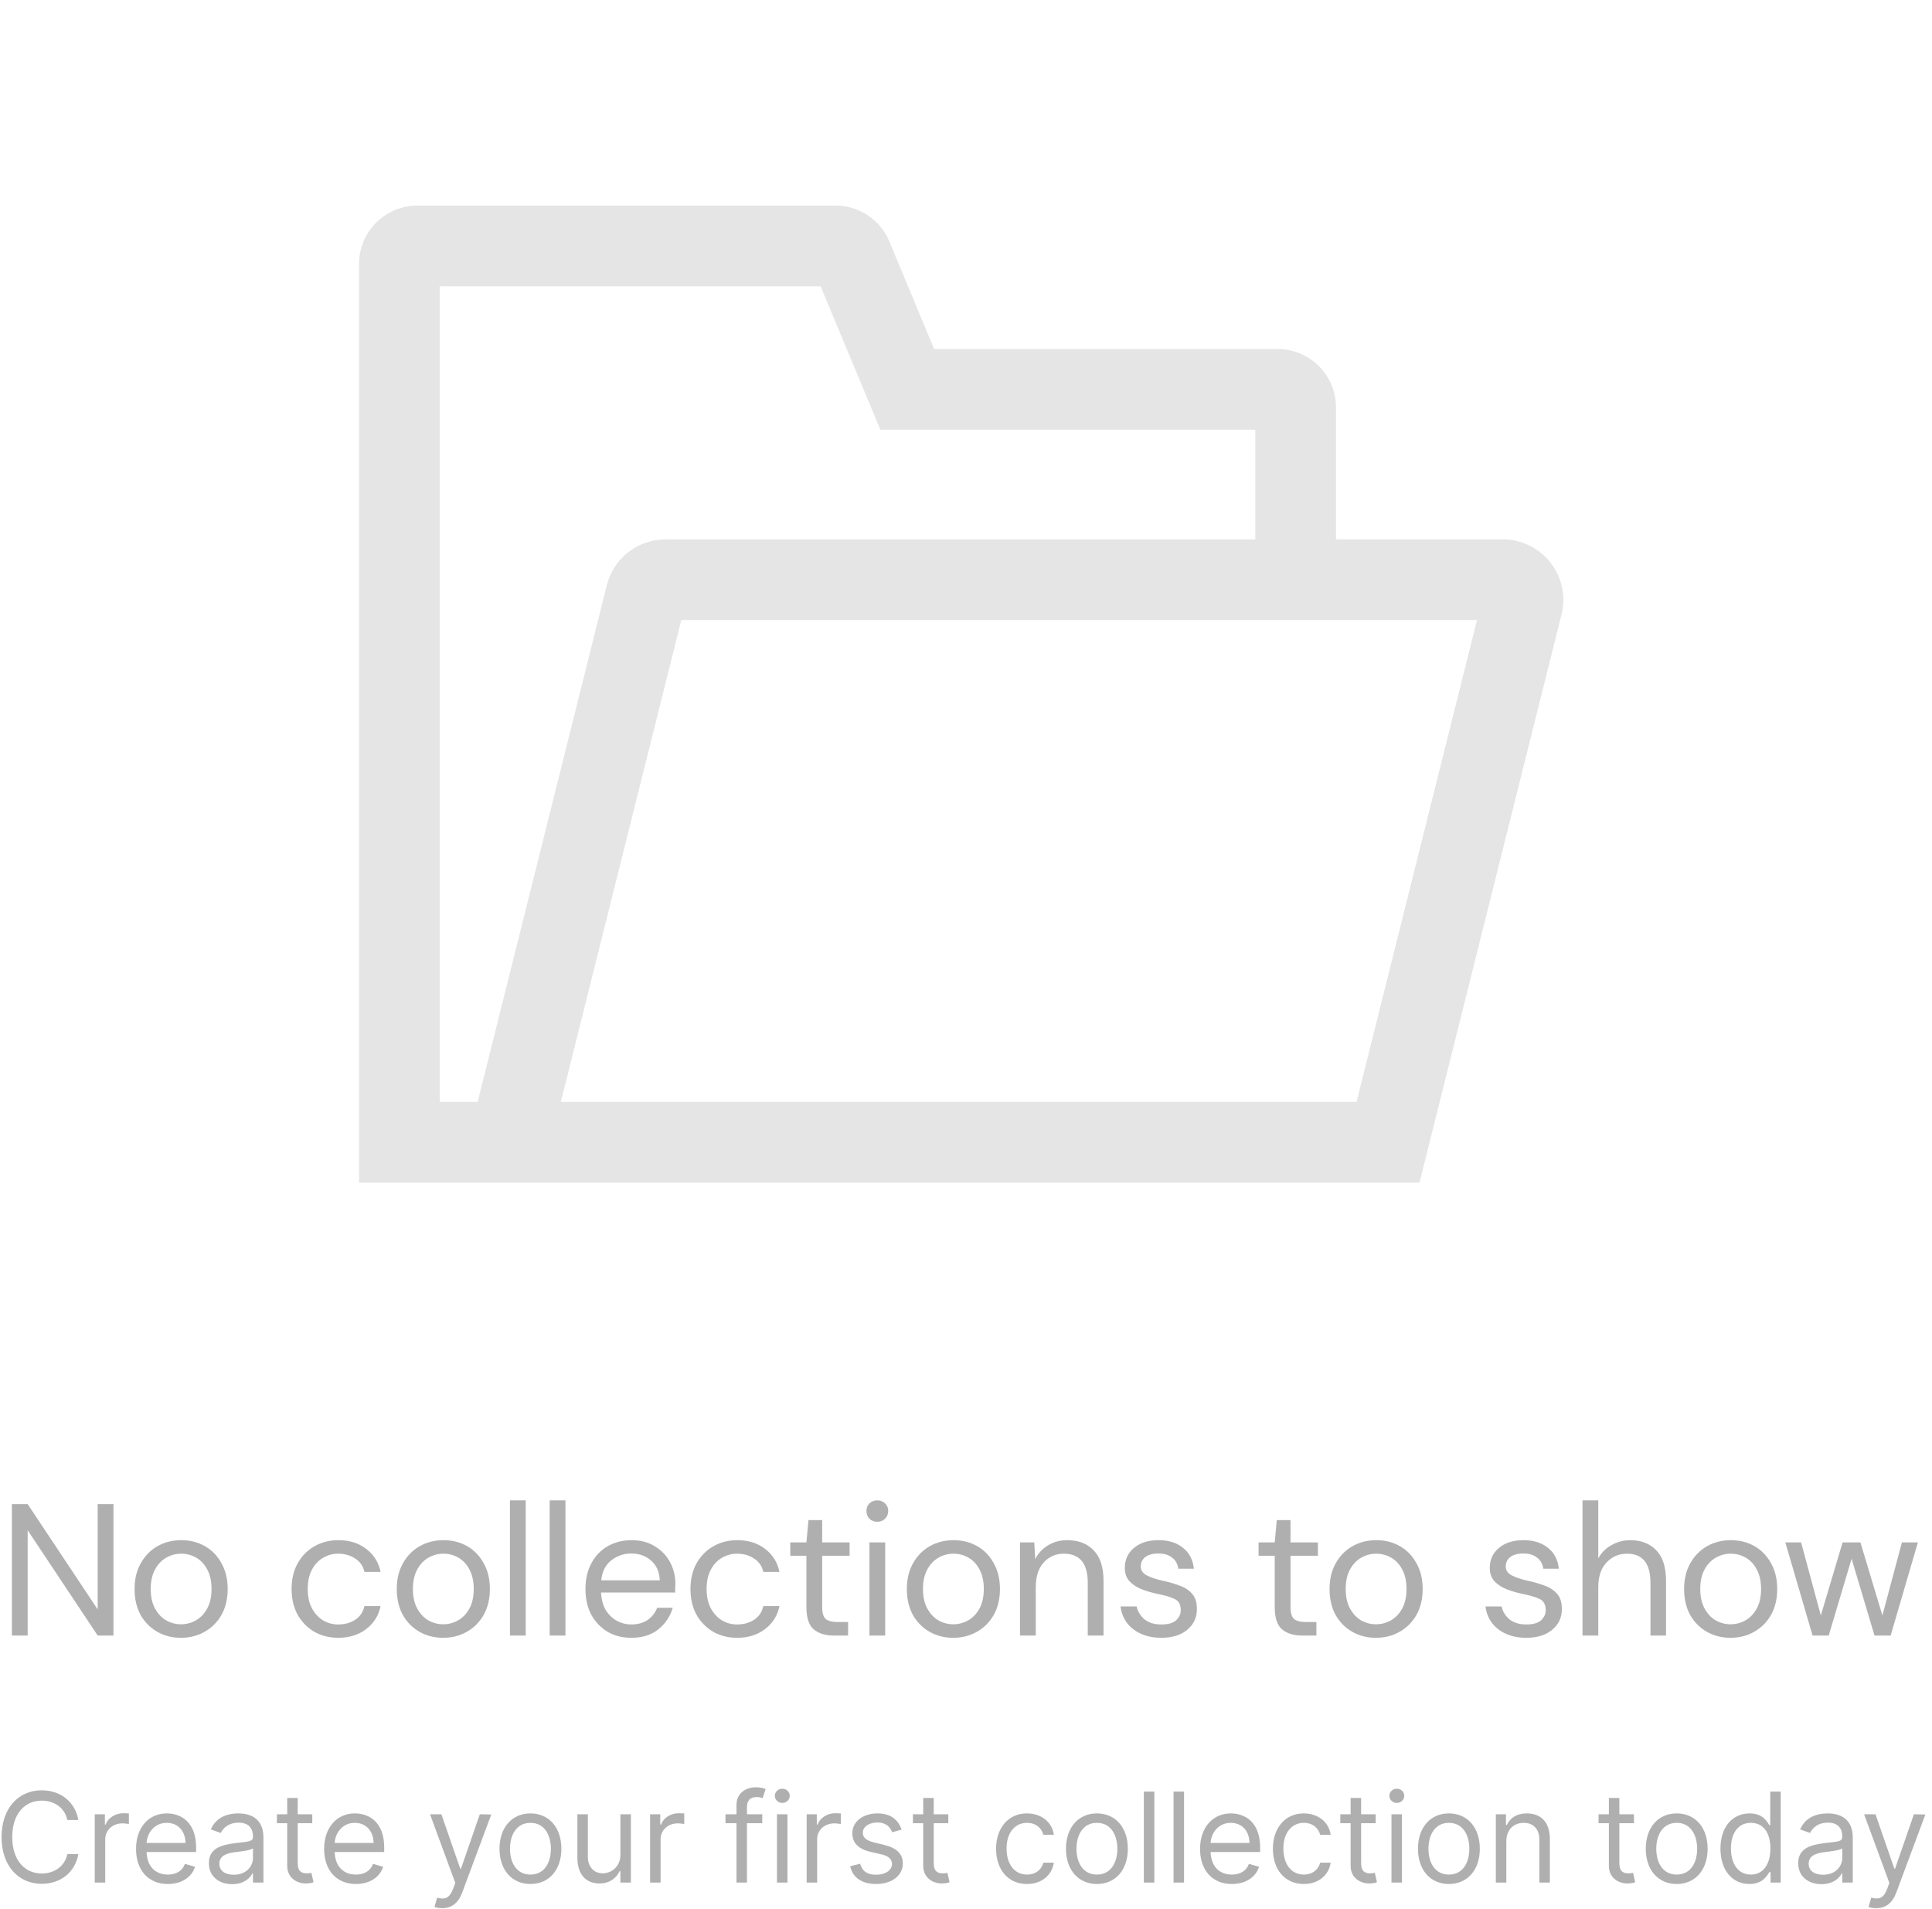 <svg width="247" height="244" viewBox="0 0 247 244" fill="none" xmlns="http://www.w3.org/2000/svg">
<path d="M1.521 209.079V192.279H3.537L12.489 205.743V192.279H14.505V209.079H12.489L3.537 195.615V209.079H1.521Z" fill="#AFAFAF"/>
<path d="M23.132 209.367C22.012 209.367 21.004 209.111 20.108 208.599C19.212 208.087 18.5 207.367 17.972 206.439C17.46 205.495 17.204 204.391 17.204 203.127C17.204 201.863 17.468 200.767 17.996 199.839C18.524 198.895 19.236 198.167 20.132 197.655C21.044 197.143 22.06 196.887 23.18 196.887C24.3 196.887 25.308 197.143 26.204 197.655C27.1 198.167 27.804 198.895 28.316 199.839C28.844 200.767 29.108 201.863 29.108 203.127C29.108 204.391 28.844 205.495 28.316 206.439C27.788 207.367 27.068 208.087 26.156 208.599C25.26 209.111 24.252 209.367 23.132 209.367ZM23.132 207.639C23.82 207.639 24.46 207.471 25.052 207.135C25.644 206.799 26.124 206.295 26.492 205.623C26.86 204.951 27.044 204.119 27.044 203.127C27.044 202.135 26.86 201.303 26.492 200.631C26.14 199.959 25.668 199.455 25.076 199.119C24.484 198.783 23.852 198.615 23.18 198.615C22.492 198.615 21.852 198.783 21.26 199.119C20.668 199.455 20.188 199.959 19.82 200.631C19.452 201.303 19.268 202.135 19.268 203.127C19.268 204.119 19.452 204.951 19.82 205.623C20.188 206.295 20.66 206.799 21.236 207.135C21.828 207.471 22.46 207.639 23.132 207.639Z" fill="#AFAFAF"/>
<path d="M43.255 209.367C42.119 209.367 41.095 209.111 40.183 208.599C39.287 208.071 38.575 207.343 38.047 206.415C37.535 205.471 37.279 204.375 37.279 203.127C37.279 201.879 37.535 200.791 38.047 199.863C38.575 198.919 39.287 198.191 40.183 197.679C41.095 197.151 42.119 196.887 43.255 196.887C44.663 196.887 45.847 197.255 46.807 197.991C47.783 198.727 48.399 199.711 48.655 200.943H46.591C46.431 200.207 46.039 199.639 45.415 199.239C44.791 198.823 44.063 198.615 43.231 198.615C42.559 198.615 41.927 198.783 41.335 199.119C40.743 199.455 40.263 199.959 39.895 200.631C39.527 201.303 39.343 202.135 39.343 203.127C39.343 204.119 39.527 204.951 39.895 205.623C40.263 206.295 40.743 206.807 41.335 207.159C41.927 207.495 42.559 207.663 43.231 207.663C44.063 207.663 44.791 207.463 45.415 207.063C46.039 206.647 46.431 206.063 46.591 205.311H48.655C48.415 206.511 47.807 207.487 46.831 208.239C45.855 208.991 44.663 209.367 43.255 209.367Z" fill="#AFAFAF"/>
<path d="M56.654 209.367C55.534 209.367 54.526 209.111 53.63 208.599C52.734 208.087 52.022 207.367 51.494 206.439C50.982 205.495 50.726 204.391 50.726 203.127C50.726 201.863 50.99 200.767 51.518 199.839C52.046 198.895 52.758 198.167 53.654 197.655C54.566 197.143 55.582 196.887 56.702 196.887C57.822 196.887 58.83 197.143 59.726 197.655C60.622 198.167 61.326 198.895 61.838 199.839C62.366 200.767 62.63 201.863 62.63 203.127C62.63 204.391 62.366 205.495 61.838 206.439C61.31 207.367 60.59 208.087 59.678 208.599C58.782 209.111 57.774 209.367 56.654 209.367ZM56.654 207.639C57.342 207.639 57.982 207.471 58.574 207.135C59.166 206.799 59.646 206.295 60.014 205.623C60.382 204.951 60.566 204.119 60.566 203.127C60.566 202.135 60.382 201.303 60.014 200.631C59.662 199.959 59.19 199.455 58.598 199.119C58.006 198.783 57.374 198.615 56.702 198.615C56.014 198.615 55.374 198.783 54.782 199.119C54.19 199.455 53.71 199.959 53.342 200.631C52.974 201.303 52.79 202.135 52.79 203.127C52.79 204.119 52.974 204.951 53.342 205.623C53.71 206.295 54.182 206.799 54.758 207.135C55.35 207.471 55.982 207.639 56.654 207.639Z" fill="#AFAFAF"/>
<path d="M65.194 209.079V191.799H67.21V209.079H65.194Z" fill="#AFAFAF"/>
<path d="M70.274 209.079V191.799H72.29V209.079H70.274Z" fill="#AFAFAF"/>
<path d="M80.706 209.367C79.57 209.367 78.562 209.111 77.682 208.599C76.802 208.071 76.106 207.343 75.594 206.415C75.098 205.487 74.85 204.391 74.85 203.127C74.85 201.879 75.098 200.791 75.594 199.863C76.09 198.919 76.778 198.191 77.658 197.679C78.554 197.151 79.586 196.887 80.754 196.887C81.906 196.887 82.898 197.151 83.73 197.679C84.578 198.191 85.226 198.871 85.674 199.719C86.122 200.567 86.346 201.479 86.346 202.455C86.346 202.631 86.338 202.807 86.322 202.983C86.322 203.159 86.322 203.359 86.322 203.583H76.842C76.89 204.495 77.098 205.255 77.466 205.863C77.85 206.455 78.322 206.903 78.882 207.207C79.458 207.511 80.066 207.663 80.706 207.663C81.538 207.663 82.234 207.471 82.794 207.087C83.354 206.703 83.762 206.183 84.018 205.527H86.01C85.69 206.631 85.074 207.551 84.162 208.287C83.266 209.007 82.114 209.367 80.706 209.367ZM80.706 198.591C79.746 198.591 78.89 198.887 78.138 199.479C77.402 200.055 76.978 200.903 76.866 202.023H84.354C84.306 200.951 83.938 200.111 83.25 199.503C82.562 198.895 81.714 198.591 80.706 198.591Z" fill="#AFAFAF"/>
<path d="M94.25 209.367C93.114 209.367 92.09 209.111 91.178 208.599C90.282 208.071 89.57 207.343 89.042 206.415C88.53 205.471 88.274 204.375 88.274 203.127C88.274 201.879 88.53 200.791 89.042 199.863C89.57 198.919 90.282 198.191 91.178 197.679C92.09 197.151 93.114 196.887 94.25 196.887C95.658 196.887 96.842 197.255 97.802 197.991C98.778 198.727 99.394 199.711 99.65 200.943H97.586C97.426 200.207 97.034 199.639 96.41 199.239C95.786 198.823 95.058 198.615 94.226 198.615C93.554 198.615 92.922 198.783 92.33 199.119C91.738 199.455 91.258 199.959 90.89 200.631C90.522 201.303 90.338 202.135 90.338 203.127C90.338 204.119 90.522 204.951 90.89 205.623C91.258 206.295 91.738 206.807 92.33 207.159C92.922 207.495 93.554 207.663 94.226 207.663C95.058 207.663 95.786 207.463 96.41 207.063C97.034 206.647 97.426 206.063 97.586 205.311H99.65C99.41 206.511 98.802 207.487 97.826 208.239C96.85 208.991 95.658 209.367 94.25 209.367Z" fill="#AFAFAF"/>
<path d="M106.602 209.079C105.514 209.079 104.658 208.815 104.034 208.287C103.41 207.759 103.098 206.807 103.098 205.431V198.879H101.034V197.175H103.098L103.362 194.319H105.114V197.175H108.618V198.879H105.114V205.431C105.114 206.183 105.266 206.695 105.57 206.967C105.874 207.223 106.41 207.351 107.178 207.351H108.426V209.079H106.602Z" fill="#AFAFAF"/>
<path d="M112.163 194.535C111.763 194.535 111.427 194.407 111.155 194.151C110.899 193.879 110.771 193.543 110.771 193.143C110.771 192.759 110.899 192.439 111.155 192.183C111.427 191.927 111.763 191.799 112.163 191.799C112.547 191.799 112.875 191.927 113.147 192.183C113.419 192.439 113.555 192.759 113.555 193.143C113.555 193.543 113.419 193.879 113.147 194.151C112.875 194.407 112.547 194.535 112.163 194.535ZM111.155 209.079V197.175H113.171V209.079H111.155Z" fill="#AFAFAF"/>
<path d="M121.865 209.367C120.745 209.367 119.737 209.111 118.841 208.599C117.945 208.087 117.233 207.367 116.705 206.439C116.193 205.495 115.937 204.391 115.937 203.127C115.937 201.863 116.201 200.767 116.729 199.839C117.257 198.895 117.969 198.167 118.865 197.655C119.777 197.143 120.793 196.887 121.913 196.887C123.033 196.887 124.041 197.143 124.937 197.655C125.833 198.167 126.537 198.895 127.049 199.839C127.577 200.767 127.841 201.863 127.841 203.127C127.841 204.391 127.577 205.495 127.049 206.439C126.521 207.367 125.801 208.087 124.889 208.599C123.993 209.111 122.985 209.367 121.865 209.367ZM121.865 207.639C122.553 207.639 123.193 207.471 123.785 207.135C124.377 206.799 124.857 206.295 125.225 205.623C125.593 204.951 125.777 204.119 125.777 203.127C125.777 202.135 125.593 201.303 125.225 200.631C124.873 199.959 124.401 199.455 123.809 199.119C123.217 198.783 122.585 198.615 121.913 198.615C121.225 198.615 120.585 198.783 119.993 199.119C119.401 199.455 118.921 199.959 118.553 200.631C118.185 201.303 118.001 202.135 118.001 203.127C118.001 204.119 118.185 204.951 118.553 205.623C118.921 206.295 119.393 206.799 119.969 207.135C120.561 207.471 121.193 207.639 121.865 207.639Z" fill="#AFAFAF"/>
<path d="M130.404 209.079V197.175H132.228L132.348 199.311C132.732 198.559 133.284 197.967 134.004 197.535C134.724 197.103 135.54 196.887 136.452 196.887C137.86 196.887 138.98 197.319 139.812 198.183C140.66 199.031 141.084 200.343 141.084 202.119V209.079H139.068V202.335C139.068 199.855 138.044 198.615 135.996 198.615C134.972 198.615 134.116 198.991 133.428 199.743C132.756 200.479 132.42 201.535 132.42 202.911V209.079H130.404Z" fill="#AFAFAF"/>
<path d="M148.459 209.367C147.035 209.367 145.851 209.007 144.907 208.287C143.963 207.567 143.411 206.591 143.251 205.359H145.315C145.443 205.983 145.771 206.527 146.299 206.991C146.843 207.439 147.571 207.663 148.483 207.663C149.331 207.663 149.955 207.487 150.355 207.135C150.755 206.767 150.955 206.335 150.955 205.839C150.955 205.119 150.691 204.639 150.163 204.399C149.651 204.159 148.923 203.943 147.979 203.751C147.339 203.623 146.699 203.439 146.059 203.199C145.419 202.959 144.883 202.623 144.451 202.191C144.019 201.743 143.803 201.159 143.803 200.439C143.803 199.399 144.187 198.551 144.955 197.895C145.739 197.223 146.795 196.887 148.123 196.887C149.387 196.887 150.419 197.207 151.219 197.847C152.035 198.471 152.507 199.367 152.635 200.535H150.643C150.563 199.927 150.299 199.455 149.851 199.119C149.419 198.767 148.835 198.591 148.099 198.591C147.379 198.591 146.819 198.743 146.419 199.047C146.035 199.351 145.843 199.751 145.843 200.247C145.843 200.727 146.091 201.103 146.587 201.375C147.099 201.647 147.787 201.879 148.651 202.071C149.387 202.231 150.083 202.431 150.739 202.671C151.411 202.895 151.955 203.239 152.371 203.703C152.803 204.151 153.019 204.807 153.019 205.671C153.035 206.743 152.627 207.631 151.795 208.335C150.979 209.023 149.867 209.367 148.459 209.367Z" fill="#AFAFAF"/>
<path d="M166.474 209.079C165.386 209.079 164.53 208.815 163.906 208.287C163.282 207.759 162.97 206.807 162.97 205.431V198.879H160.906V197.175H162.97L163.234 194.319H164.986V197.175H168.49V198.879H164.986V205.431C164.986 206.183 165.138 206.695 165.442 206.967C165.746 207.223 166.282 207.351 167.05 207.351H168.298V209.079H166.474Z" fill="#AFAFAF"/>
<path d="M175.907 209.367C174.787 209.367 173.779 209.111 172.883 208.599C171.987 208.087 171.275 207.367 170.747 206.439C170.235 205.495 169.979 204.391 169.979 203.127C169.979 201.863 170.243 200.767 170.771 199.839C171.299 198.895 172.011 198.167 172.907 197.655C173.819 197.143 174.835 196.887 175.955 196.887C177.075 196.887 178.083 197.143 178.979 197.655C179.875 198.167 180.579 198.895 181.091 199.839C181.619 200.767 181.883 201.863 181.883 203.127C181.883 204.391 181.619 205.495 181.091 206.439C180.563 207.367 179.843 208.087 178.931 208.599C178.035 209.111 177.027 209.367 175.907 209.367ZM175.907 207.639C176.595 207.639 177.235 207.471 177.827 207.135C178.419 206.799 178.899 206.295 179.267 205.623C179.635 204.951 179.819 204.119 179.819 203.127C179.819 202.135 179.635 201.303 179.267 200.631C178.915 199.959 178.443 199.455 177.851 199.119C177.259 198.783 176.627 198.615 175.955 198.615C175.267 198.615 174.627 198.783 174.035 199.119C173.443 199.455 172.963 199.959 172.595 200.631C172.227 201.303 172.043 202.135 172.043 203.127C172.043 204.119 172.227 204.951 172.595 205.623C172.963 206.295 173.435 206.799 174.011 207.135C174.603 207.471 175.235 207.639 175.907 207.639Z" fill="#AFAFAF"/>
<path d="M195.118 209.367C193.694 209.367 192.51 209.007 191.566 208.287C190.622 207.567 190.07 206.591 189.91 205.359H191.974C192.102 205.983 192.43 206.527 192.958 206.991C193.502 207.439 194.23 207.663 195.142 207.663C195.99 207.663 196.614 207.487 197.014 207.135C197.414 206.767 197.614 206.335 197.614 205.839C197.614 205.119 197.35 204.639 196.822 204.399C196.31 204.159 195.582 203.943 194.638 203.751C193.998 203.623 193.358 203.439 192.718 203.199C192.078 202.959 191.542 202.623 191.11 202.191C190.678 201.743 190.462 201.159 190.462 200.439C190.462 199.399 190.846 198.551 191.614 197.895C192.398 197.223 193.454 196.887 194.782 196.887C196.046 196.887 197.078 197.207 197.878 197.847C198.694 198.471 199.166 199.367 199.294 200.535H197.302C197.222 199.927 196.958 199.455 196.51 199.119C196.078 198.767 195.494 198.591 194.758 198.591C194.038 198.591 193.478 198.743 193.078 199.047C192.694 199.351 192.502 199.751 192.502 200.247C192.502 200.727 192.75 201.103 193.246 201.375C193.758 201.647 194.446 201.879 195.31 202.071C196.046 202.231 196.742 202.431 197.398 202.671C198.07 202.895 198.614 203.239 199.03 203.703C199.462 204.151 199.678 204.807 199.678 205.671C199.694 206.743 199.286 207.631 198.454 208.335C197.638 209.023 196.526 209.367 195.118 209.367Z" fill="#AFAFAF"/>
<path d="M202.318 209.079V191.799H204.334V199.215C204.734 198.479 205.302 197.911 206.038 197.511C206.774 197.095 207.574 196.887 208.438 196.887C209.814 196.887 210.918 197.319 211.75 198.183C212.582 199.031 212.998 200.343 212.998 202.119V209.079H211.006V202.335C211.006 199.855 210.006 198.615 208.006 198.615C206.966 198.615 206.094 198.991 205.39 199.743C204.686 200.479 204.334 201.535 204.334 202.911V209.079H202.318Z" fill="#AFAFAF"/>
<path d="M221.236 209.367C220.116 209.367 219.108 209.111 218.212 208.599C217.316 208.087 216.604 207.367 216.076 206.439C215.564 205.495 215.308 204.391 215.308 203.127C215.308 201.863 215.572 200.767 216.1 199.839C216.628 198.895 217.34 198.167 218.236 197.655C219.148 197.143 220.164 196.887 221.284 196.887C222.404 196.887 223.412 197.143 224.308 197.655C225.204 198.167 225.908 198.895 226.42 199.839C226.948 200.767 227.212 201.863 227.212 203.127C227.212 204.391 226.948 205.495 226.42 206.439C225.892 207.367 225.172 208.087 224.26 208.599C223.364 209.111 222.356 209.367 221.236 209.367ZM221.236 207.639C221.924 207.639 222.564 207.471 223.156 207.135C223.748 206.799 224.228 206.295 224.596 205.623C224.964 204.951 225.148 204.119 225.148 203.127C225.148 202.135 224.964 201.303 224.596 200.631C224.244 199.959 223.772 199.455 223.18 199.119C222.588 198.783 221.956 198.615 221.284 198.615C220.596 198.615 219.956 198.783 219.364 199.119C218.772 199.455 218.292 199.959 217.924 200.631C217.556 201.303 217.372 202.135 217.372 203.127C217.372 204.119 217.556 204.951 217.924 205.623C218.292 206.295 218.764 206.799 219.34 207.135C219.932 207.471 220.564 207.639 221.236 207.639Z" fill="#AFAFAF"/>
<path d="M231.73 209.079L228.25 197.175H230.266L232.786 206.511L235.57 197.175H237.85L240.658 206.511L243.154 197.175H245.194L241.714 209.079H239.65L236.722 199.263L233.794 209.079H231.73Z" fill="#AFAFAF"/>
<path d="M10.018 232.658C9.586 230.272 7.677 228.863 5.336 228.863C2.359 228.863 0.2 231.158 0.2 234.84C0.2 238.522 2.359 240.817 5.336 240.817C7.677 240.817 9.586 239.408 10.018 237.022H8.609C8.268 238.636 6.882 239.499 5.336 239.499C3.223 239.499 1.564 237.863 1.564 234.84C1.564 231.817 3.223 230.181 5.336 230.181C6.882 230.181 8.268 231.045 8.609 232.658H10.018Z" fill="#AFAFAF"/>
<path d="M12.113 240.658H13.454V235.136C13.454 233.954 14.386 233.09 15.659 233.09C16.017 233.09 16.386 233.158 16.477 233.181V231.817C16.323 231.806 15.971 231.795 15.772 231.795C14.727 231.795 13.818 232.386 13.5 233.249H13.409V231.931H12.113V240.658Z" fill="#AFAFAF"/>
<path d="M21.46 240.84C23.233 240.84 24.528 239.954 24.937 238.636L23.642 238.272C23.301 239.181 22.511 239.636 21.46 239.636C19.886 239.636 18.801 238.619 18.738 236.749H25.073V236.181C25.073 232.931 23.142 231.817 21.323 231.817C18.96 231.817 17.392 233.681 17.392 236.363C17.392 239.045 18.937 240.84 21.46 240.84ZM18.738 235.59C18.829 234.232 19.789 233.022 21.323 233.022C22.778 233.022 23.71 234.113 23.71 235.59H18.738Z" fill="#AFAFAF"/>
<path d="M29.681 240.863C31.204 240.863 32 240.045 32.272 239.477H32.34V240.658H33.681V234.908C33.681 232.136 31.568 231.817 30.454 231.817C29.136 231.817 27.636 232.272 26.954 233.863L28.227 234.317C28.522 233.681 29.221 232.999 30.5 232.999C31.733 232.999 32.34 233.653 32.34 234.772V234.817C32.34 235.465 31.681 235.408 30.09 235.613C28.471 235.823 26.704 236.181 26.704 238.181C26.704 239.886 28.022 240.863 29.681 240.863ZM29.886 239.658C28.818 239.658 28.045 239.181 28.045 238.249C28.045 237.227 28.977 236.908 30.022 236.772C30.59 236.704 32.113 236.545 32.34 236.272V237.499C32.34 238.59 31.477 239.658 29.886 239.658Z" fill="#AFAFAF"/>
<path d="M39.924 231.931H38.061V229.84H36.72V231.931H35.402V233.067H36.72V238.522C36.72 240.045 37.947 240.772 39.083 240.772C39.583 240.772 39.902 240.681 40.083 240.613L39.811 239.408C39.697 239.431 39.515 239.477 39.22 239.477C38.629 239.477 38.061 239.295 38.061 238.158V233.067H39.924V231.931Z" fill="#AFAFAF"/>
<path d="M45.507 240.84C47.279 240.84 48.575 239.954 48.984 238.636L47.688 238.272C47.348 239.181 46.558 239.636 45.507 239.636C43.933 239.636 42.848 238.619 42.785 236.749H49.12V236.181C49.12 232.931 47.188 231.817 45.37 231.817C43.007 231.817 41.438 233.681 41.438 236.363C41.438 239.045 42.984 240.84 45.507 240.84ZM42.785 235.59C42.876 234.232 43.836 233.022 45.37 233.022C46.825 233.022 47.757 234.113 47.757 235.59H42.785Z" fill="#AFAFAF"/>
<path d="M56.524 243.931C57.734 243.931 58.586 243.289 59.092 241.931L62.808 231.954L61.342 231.931L58.933 238.886H58.842L56.433 231.931H54.978L58.206 240.704L57.956 241.386C57.467 242.715 56.865 242.84 55.887 242.59L55.547 243.772C55.683 243.84 56.069 243.931 56.524 243.931Z" fill="#AFAFAF"/>
<path d="M67.815 240.84C70.179 240.84 71.769 239.045 71.769 236.34C71.769 233.613 70.179 231.817 67.815 231.817C65.451 231.817 63.86 233.613 63.86 236.34C63.86 239.045 65.451 240.84 67.815 240.84ZM67.815 239.636C66.019 239.636 65.201 238.09 65.201 236.34C65.201 234.59 66.019 233.022 67.815 233.022C69.61 233.022 70.429 234.59 70.429 236.34C70.429 238.09 69.61 239.636 67.815 239.636Z" fill="#AFAFAF"/>
<path d="M79.316 237.09C79.316 238.727 78.066 239.477 77.066 239.477C75.953 239.477 75.157 238.658 75.157 237.386V231.931H73.816V237.477C73.816 239.704 74.998 240.772 76.635 240.772C77.953 240.772 78.816 240.067 79.225 239.181H79.316V240.658H80.657V231.931H79.316V237.09Z" fill="#AFAFAF"/>
<path d="M83.113 240.658H84.454V235.136C84.454 233.954 85.386 233.09 86.659 233.09C87.017 233.09 87.386 233.158 87.477 233.181V231.817C87.323 231.806 86.971 231.795 86.772 231.795C85.727 231.795 84.818 232.386 84.5 233.249H84.409V231.931H83.113V240.658Z" fill="#AFAFAF"/>
<path d="M97.453 231.931H95.498V231.045C95.498 230.181 95.862 229.727 96.748 229.727C97.135 229.727 97.362 229.817 97.498 229.863L97.885 228.704C97.68 228.613 97.271 228.477 96.612 228.477C95.362 228.477 94.157 229.227 94.157 230.727V231.931H92.748V233.067H94.157V240.658H95.498V233.067H97.453V231.931Z" fill="#AFAFAF"/>
<path d="M99.332 240.658H100.673V231.931H99.332V240.658ZM100.014 230.477C100.537 230.477 100.968 230.067 100.968 229.567C100.968 229.067 100.537 228.658 100.014 228.658C99.491 228.658 99.059 229.067 99.059 229.567C99.059 230.067 99.491 230.477 100.014 230.477Z" fill="#AFAFAF"/>
<path d="M103.129 240.658H104.47V235.136C104.47 233.954 105.402 233.09 106.674 233.09C107.032 233.09 107.402 233.158 107.493 233.181V231.817C107.339 231.806 106.987 231.795 106.788 231.795C105.743 231.795 104.833 232.386 104.515 233.249H104.424V231.931H103.129V240.658Z" fill="#AFAFAF"/>
<path d="M115.264 233.886C114.843 232.647 113.9 231.817 112.173 231.817C110.332 231.817 108.968 232.863 108.968 234.34C108.968 235.545 109.684 236.352 111.287 236.727L112.741 237.067C113.622 237.272 114.037 237.692 114.037 238.295C114.037 239.045 113.241 239.658 111.991 239.658C110.894 239.658 110.207 239.187 109.968 238.249L108.696 238.567C109.008 240.05 110.23 240.84 112.014 240.84C114.042 240.84 115.423 239.732 115.423 238.227C115.423 237.011 114.662 236.244 113.105 235.863L111.809 235.545C110.775 235.289 110.309 234.942 110.309 234.272C110.309 233.522 111.105 232.977 112.173 232.977C113.343 232.977 113.826 233.624 114.059 234.227L115.264 233.886Z" fill="#AFAFAF"/>
<path d="M121.237 231.931H119.373V229.84H118.032V231.931H116.714V233.067H118.032V238.522C118.032 240.045 119.26 240.772 120.396 240.772C120.896 240.772 121.214 240.681 121.396 240.613L121.123 239.408C121.01 239.431 120.828 239.477 120.532 239.477C119.941 239.477 119.373 239.295 119.373 238.158V233.067H121.237V231.931Z" fill="#AFAFAF"/>
<path d="M131.299 240.84C133.231 240.84 134.504 239.658 134.731 238.113H133.39C133.14 239.067 132.345 239.636 131.299 239.636C129.708 239.636 128.686 238.317 128.686 236.295C128.686 234.317 129.731 233.022 131.299 233.022C132.481 233.022 133.186 233.749 133.39 234.545H134.731C134.504 232.908 133.118 231.817 131.277 231.817C128.913 231.817 127.345 233.681 127.345 236.34C127.345 238.954 128.845 240.84 131.299 240.84Z" fill="#AFAFAF"/>
<path d="M140.237 240.84C142.6 240.84 144.191 239.045 144.191 236.34C144.191 233.613 142.6 231.817 140.237 231.817C137.873 231.817 136.282 233.613 136.282 236.34C136.282 239.045 137.873 240.84 140.237 240.84ZM140.237 239.636C138.441 239.636 137.623 238.09 137.623 236.34C137.623 234.59 138.441 233.022 140.237 233.022C142.032 233.022 142.85 234.59 142.85 236.34C142.85 238.09 142.032 239.636 140.237 239.636Z" fill="#AFAFAF"/>
<path d="M147.579 229.022H146.238V240.658H147.579V229.022Z" fill="#AFAFAF"/>
<path d="M151.376 229.022H150.035V240.658H151.376V229.022Z" fill="#AFAFAF"/>
<path d="M157.491 240.84C159.264 240.84 160.559 239.954 160.968 238.636L159.673 238.272C159.332 239.181 158.542 239.636 157.491 239.636C155.917 239.636 154.832 238.619 154.77 236.749H161.105V236.181C161.105 232.931 159.173 231.817 157.355 231.817C154.991 231.817 153.423 233.681 153.423 236.363C153.423 239.045 154.968 240.84 157.491 240.84ZM154.77 235.59C154.86 234.232 155.821 233.022 157.355 233.022C158.809 233.022 159.741 234.113 159.741 235.59H154.77Z" fill="#AFAFAF"/>
<path d="M166.69 240.84C168.622 240.84 169.894 239.658 170.122 238.113H168.781C168.531 239.067 167.735 239.636 166.69 239.636C165.099 239.636 164.076 238.317 164.076 236.295C164.076 234.317 165.122 233.022 166.69 233.022C167.872 233.022 168.576 233.749 168.781 234.545H170.122C169.894 232.908 168.508 231.817 166.667 231.817C164.304 231.817 162.735 233.681 162.735 236.34C162.735 238.954 164.235 240.84 166.69 240.84Z" fill="#AFAFAF"/>
<path d="M175.877 231.931H174.014V229.84H172.673V231.931H171.355V233.067H172.673V238.522C172.673 240.045 173.9 240.772 175.037 240.772C175.537 240.772 175.855 240.681 176.037 240.613L175.764 239.408C175.65 239.431 175.468 239.477 175.173 239.477C174.582 239.477 174.014 239.295 174.014 238.158V233.067H175.877V231.931Z" fill="#AFAFAF"/>
<path d="M177.895 240.658H179.235V231.931H177.895V240.658ZM178.576 230.477C179.099 230.477 179.531 230.067 179.531 229.567C179.531 229.067 179.099 228.658 178.576 228.658C178.054 228.658 177.622 229.067 177.622 229.567C177.622 230.067 178.054 230.477 178.576 230.477Z" fill="#AFAFAF"/>
<path d="M185.237 240.84C187.6 240.84 189.191 239.045 189.191 236.34C189.191 233.613 187.6 231.817 185.237 231.817C182.873 231.817 181.282 233.613 181.282 236.34C181.282 239.045 182.873 240.84 185.237 240.84ZM185.237 239.636C183.441 239.636 182.623 238.09 182.623 236.34C182.623 234.59 183.441 233.022 185.237 233.022C187.032 233.022 187.85 234.59 187.85 236.34C187.85 238.09 187.032 239.636 185.237 239.636Z" fill="#AFAFAF"/>
<path d="M192.579 235.408C192.579 233.886 193.522 233.022 194.806 233.022C196.051 233.022 196.806 233.835 196.806 235.204V240.658H198.147V235.113C198.147 232.886 196.96 231.817 195.193 231.817C193.875 231.817 193.056 232.408 192.647 233.295H192.534V231.931H191.238V240.658H192.579V235.408Z" fill="#AFAFAF"/>
<path d="M208.893 231.931H207.029V229.84H205.689V231.931H204.37V233.067H205.689V238.522C205.689 240.045 206.916 240.772 208.052 240.772C208.552 240.772 208.87 240.681 209.052 240.613L208.779 239.408C208.666 239.431 208.484 239.477 208.189 239.477C207.598 239.477 207.029 239.295 207.029 238.158V233.067H208.893V231.931Z" fill="#AFAFAF"/>
<path d="M214.362 240.84C216.725 240.84 218.316 239.045 218.316 236.34C218.316 233.613 216.725 231.817 214.362 231.817C211.998 231.817 210.407 233.613 210.407 236.34C210.407 239.045 211.998 240.84 214.362 240.84ZM214.362 239.636C212.566 239.636 211.748 238.09 211.748 236.34C211.748 234.59 212.566 233.022 214.362 233.022C216.157 233.022 216.975 234.59 216.975 236.34C216.975 238.09 216.157 239.636 214.362 239.636Z" fill="#AFAFAF"/>
<path d="M223.659 240.84C225.341 240.84 225.909 239.795 226.204 239.317H226.363V240.658H227.659V229.022H226.318V233.317H226.204C225.909 232.863 225.386 231.817 223.681 231.817C221.477 231.817 219.954 233.567 219.954 236.317C219.954 239.09 221.477 240.84 223.659 240.84ZM223.841 239.636C222.159 239.636 221.295 238.158 221.295 236.295C221.295 234.454 222.136 233.022 223.841 233.022C225.477 233.022 226.341 234.34 226.341 236.295C226.341 238.272 225.454 239.636 223.841 239.636Z" fill="#AFAFAF"/>
<path d="M232.869 240.863C234.392 240.863 235.187 240.045 235.46 239.477H235.528V240.658H236.869V234.908C236.869 232.136 234.755 231.817 233.642 231.817C232.323 231.817 230.823 232.272 230.142 233.863L231.414 234.317C231.71 233.681 232.409 232.999 233.687 232.999C234.92 232.999 235.528 233.653 235.528 234.772V234.817C235.528 235.465 234.869 235.408 233.278 235.613C231.659 235.823 229.892 236.181 229.892 238.181C229.892 239.886 231.21 240.863 232.869 240.863ZM233.073 239.658C232.005 239.658 231.233 239.181 231.233 238.249C231.233 237.227 232.164 236.908 233.21 236.772C233.778 236.704 235.301 236.545 235.528 236.272V237.499C235.528 238.59 234.664 239.658 233.073 239.658Z" fill="#AFAFAF"/>
<path d="M239.868 243.931C241.078 243.931 241.93 243.289 242.436 241.931L246.152 231.954L244.686 231.931L242.277 238.886H242.186L239.777 231.931H238.322L241.549 240.704L241.299 241.386C240.811 242.715 240.208 242.84 239.231 242.59L238.89 243.772C239.027 243.84 239.413 243.931 239.868 243.931Z" fill="#AFAFAF"/>
<path d="M198.227 71.929C197.506 70.999 196.582 70.248 195.525 69.732C194.468 69.216 193.307 68.95 192.131 68.954H170.797V52.062C170.795 50.088 170.009 48.195 168.613 46.798C167.217 45.402 165.323 44.617 163.349 44.615H119.424L113.697 30.864C113.133 29.505 112.179 28.344 110.955 27.529C109.731 26.713 108.293 26.279 106.822 26.281H53.349C51.375 26.284 49.482 27.069 48.086 28.465C46.689 29.861 45.904 31.755 45.902 33.729V151.177H181.481L199.634 78.564C199.923 77.424 199.946 76.233 199.702 75.083C199.458 73.932 198.954 72.853 198.227 71.929ZM56.214 140.865V36.594H104.912L112.55 54.927H160.485V68.954H85.085C83.359 68.951 81.683 69.527 80.323 70.589C78.962 71.651 77.997 73.138 77.58 74.812L61.068 140.865H56.214ZM173.43 140.865H71.698L87.098 79.266H188.829L173.43 140.865Z" fill="#E5E5E5"/>
</svg>
